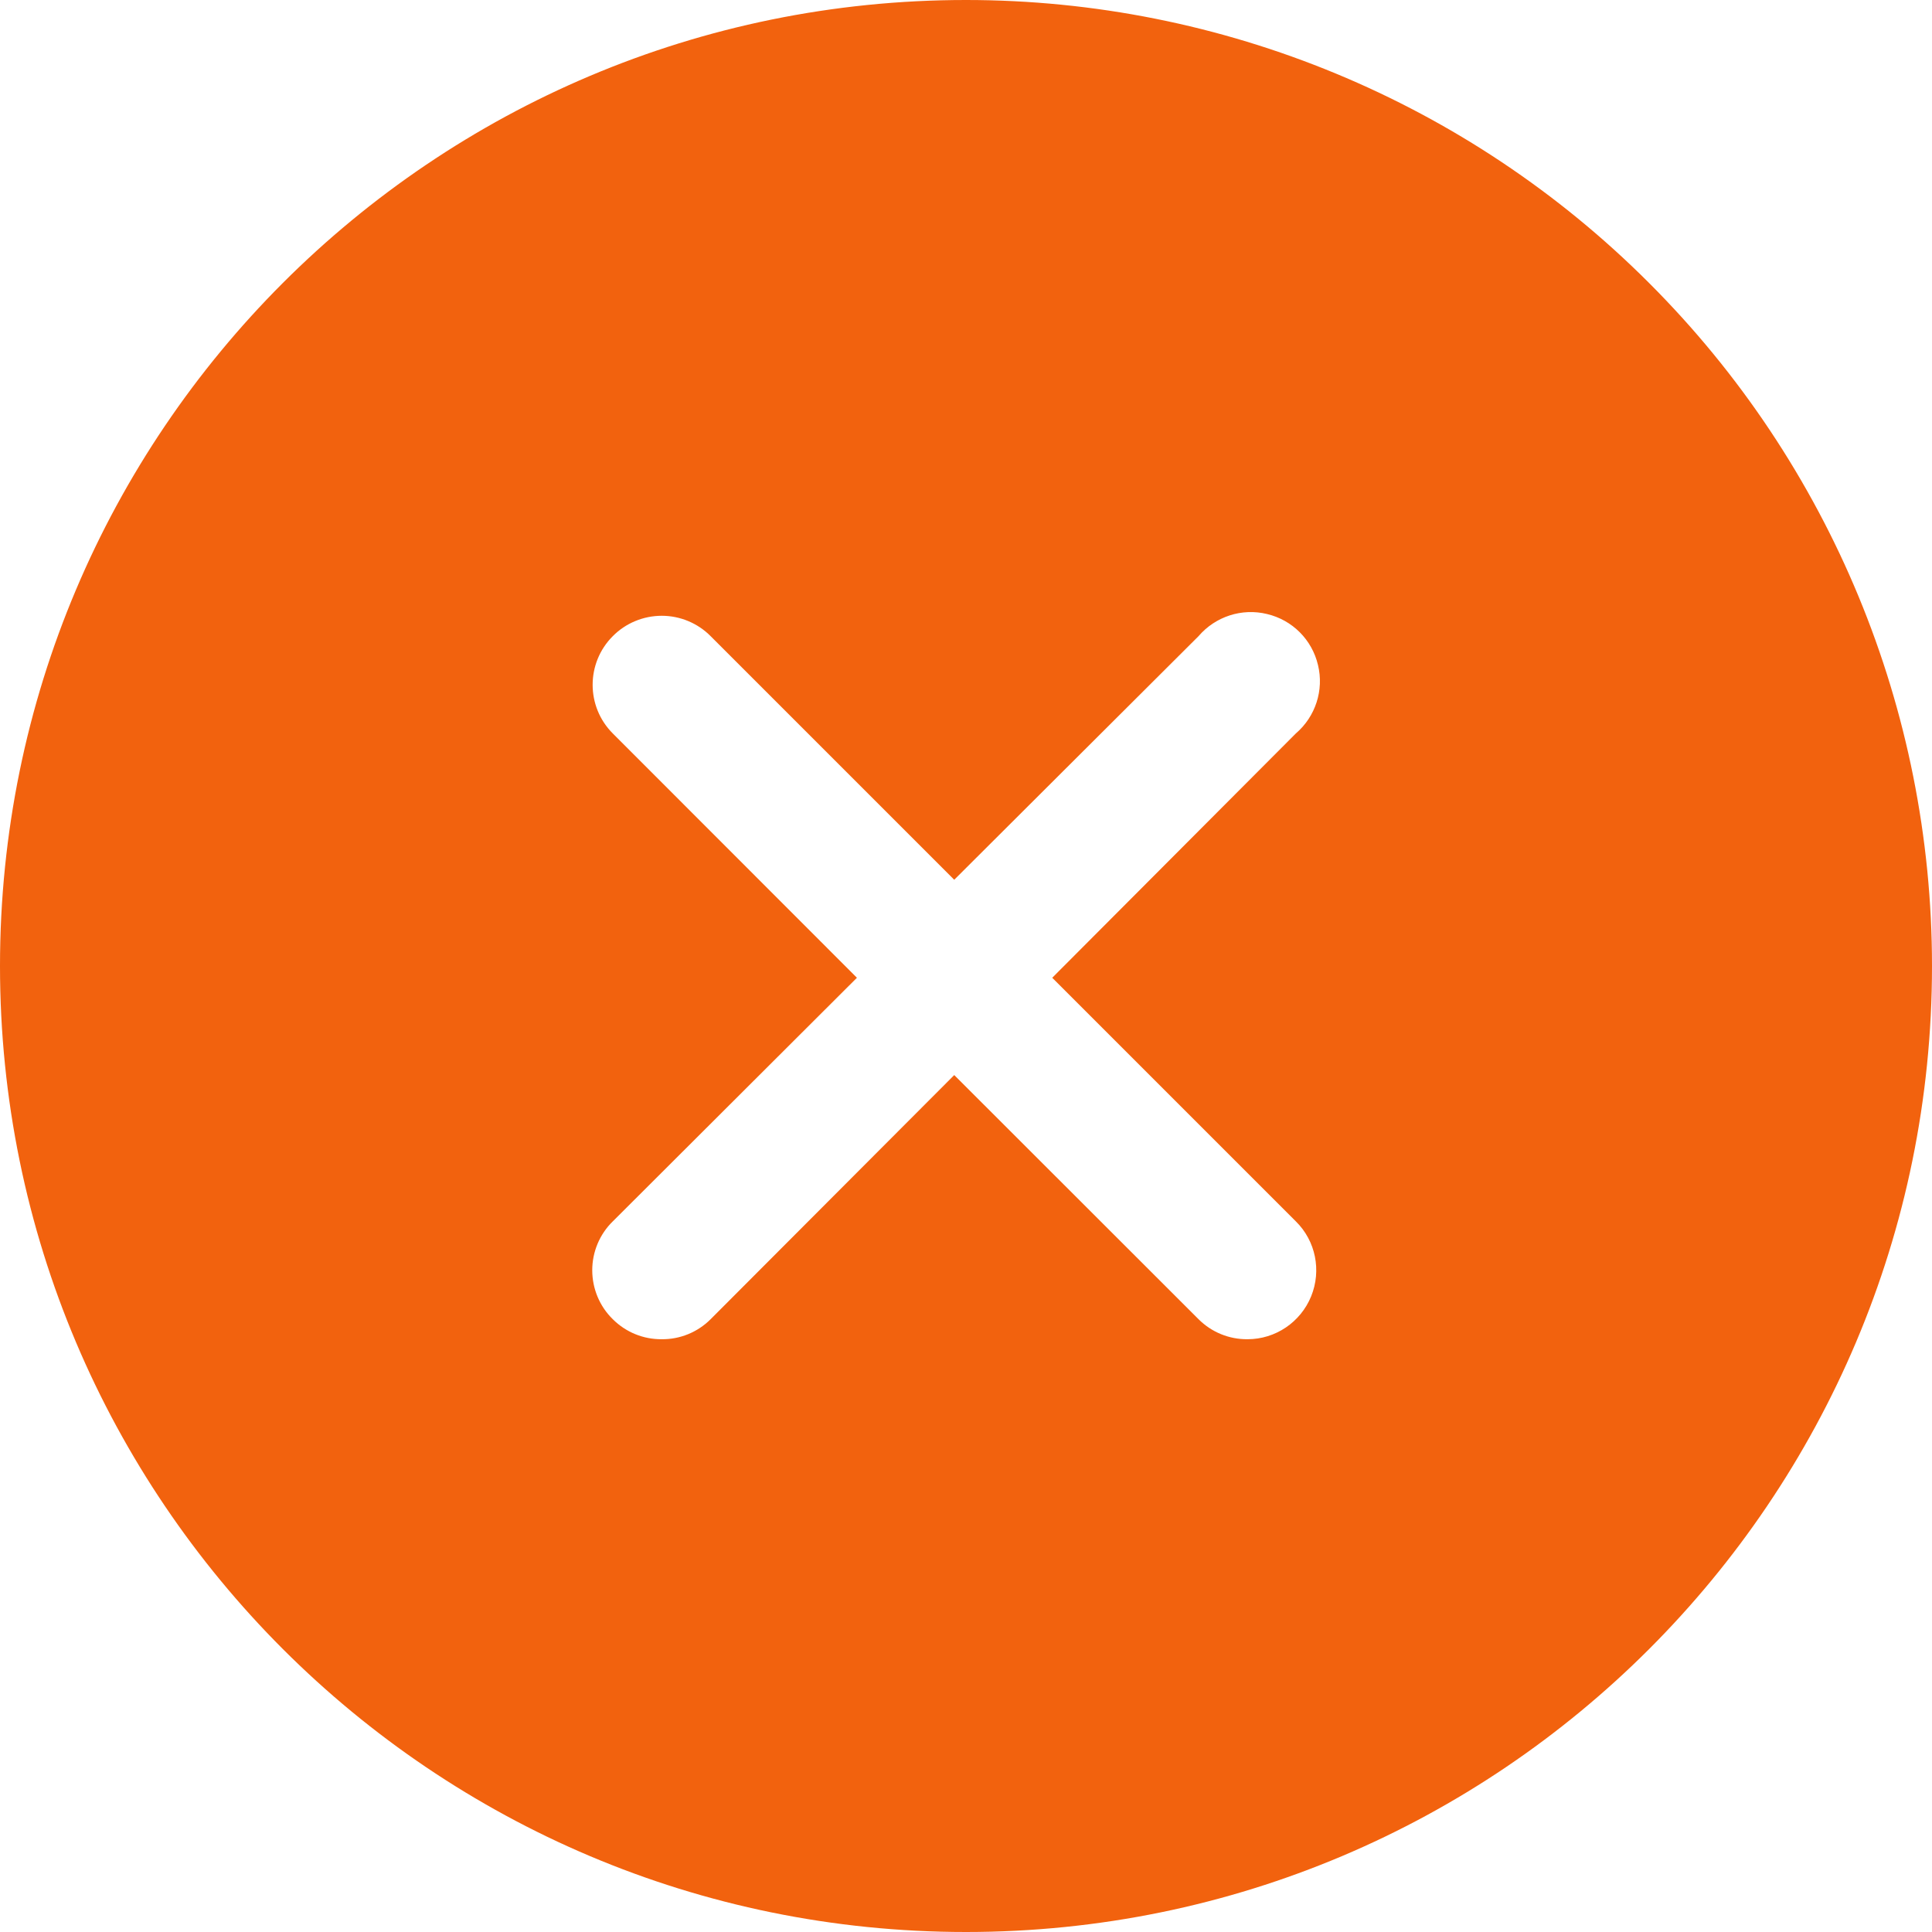 <?xml version="1.0" encoding="UTF-8"?>
<svg width="11px" height="11px" viewBox="0 0 11 11" version="1.1" xmlns="http://www.w3.org/2000/svg" xmlns:xlink="http://www.w3.org/1999/xlink">
    <!-- Generator: Sketch 52.2 (67145) - http://www.bohemiancoding.com/sketch -->
    <title>Shape</title>
    <desc>Created with Sketch.</desc>
    <g id="会员-PC" stroke="none" stroke-width="1" fill="none" fill-rule="evenodd">
        <g id="账号密码登录" transform="translate(-954, -194)" fill="#F2620E" fill-rule="nonzero">
            <g transform="translate(914, 116)" id="Group-2">
                <g transform="translate(30, 72)">
                    <path d="M17.378,12.954 C17.491,13.065 17.525,13.234 17.465,13.381 C17.405,13.528 17.262,13.625 17.103,13.625 C16.998,13.626 16.898,13.585 16.824,13.511 L15.433,12.121 L14.046,13.511 C13.972,13.585 13.872,13.626 13.768,13.625 C13.663,13.626 13.563,13.585 13.489,13.511 C13.414,13.438 13.372,13.337 13.372,13.232 C13.372,13.128 13.414,13.027 13.489,12.954 L14.879,11.567 L13.489,10.176 C13.336,10.023 13.336,9.775 13.489,9.622 C13.562,9.548 13.663,9.506 13.768,9.506 C13.872,9.506 13.973,9.548 14.046,9.622 L15.433,11.009 L16.824,9.622 C16.92,9.51 17.071,9.461 17.214,9.496 C17.358,9.53 17.47,9.642 17.504,9.786 C17.539,9.929 17.49,10.08 17.378,10.176 L15.991,11.567 L17.378,12.954 Z M15.5,6 C12.462,6 10,8.462 10,11.5 C10,14.538 12.462,17 15.5,17 C18.538,17 21,14.538 21,11.5 C21,10.041 20.421,8.642 19.389,7.611 C18.358,6.579 16.959,6 15.5,6 Z" id="Shape"></path>
                </g>
            </g>
        </g>
    </g>
</svg>